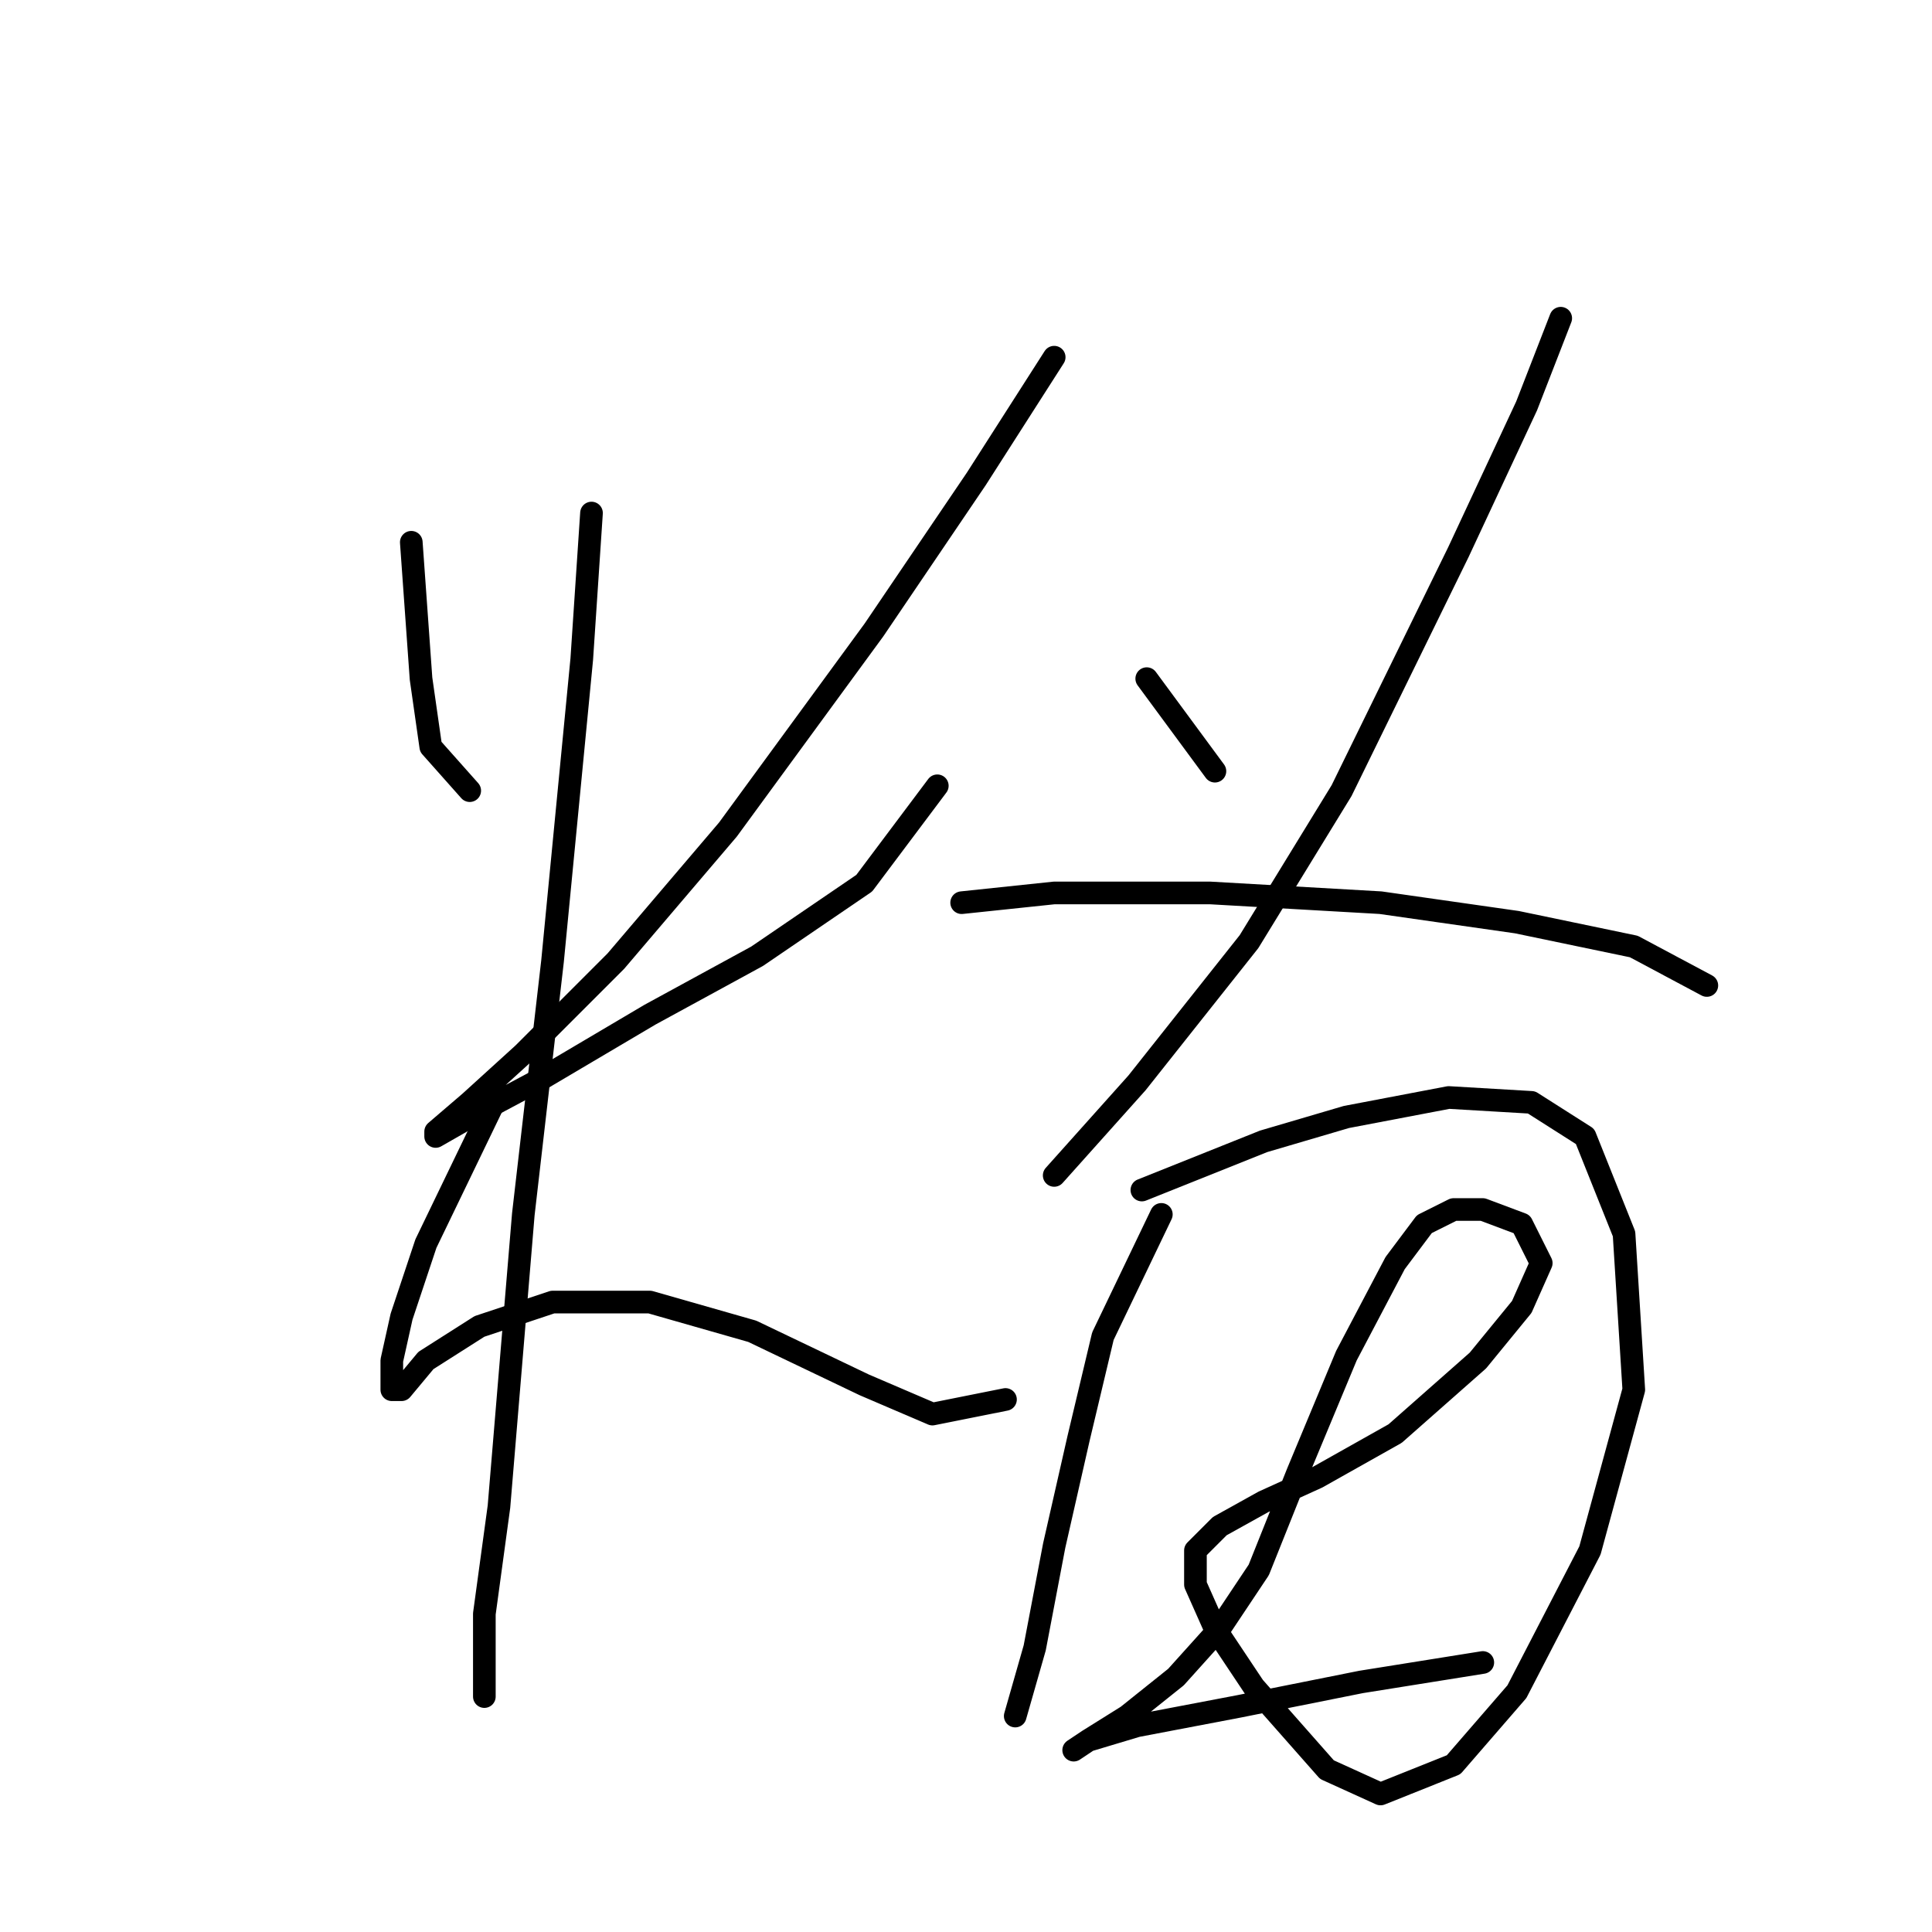 <?xml version="1.0" standalone="no"?>
    <svg width="256" height="256" xmlns="http://www.w3.org/2000/svg" version="1.1">
    <polyline stroke="black" stroke-width="3" stroke-linecap="round" fill="transparent" stroke-linejoin="round" points="54.498 71.853 55.789 89.923 57.08 98.958 62.242 104.766 62.242 104.766 " />
        <polyline stroke="black" stroke-width="3" stroke-linecap="round" fill="transparent" stroke-linejoin="round" points="139.686 47.329 129.361 63.463 115.808 83.469 96.447 109.929 81.603 127.354 69.342 139.616 62.242 146.07 57.725 149.942 57.725 150.587 62.242 148.006 71.923 142.843 86.121 134.453 100.319 126.709 114.517 117.028 124.198 104.121 124.198 104.121 " />
        <polyline stroke="black" stroke-width="3" stroke-linecap="round" fill="transparent" stroke-linejoin="round" points="78.377 67.981 77.086 87.342 73.214 127.354 69.342 160.913 66.115 199.635 64.179 213.833 64.179 221.578 64.179 224.805 64.179 220.932 64.179 220.932 " />
        <polyline stroke="black" stroke-width="3" stroke-linecap="round" fill="transparent" stroke-linejoin="round" points="65.469 146.07 56.434 164.785 53.207 174.466 51.917 180.274 51.917 184.146 53.207 184.146 56.434 180.274 63.533 175.757 73.214 172.53 86.121 172.53 99.674 176.402 114.517 183.501 123.552 187.373 133.233 185.437 133.233 185.437 " />
        <polyline stroke="black" stroke-width="3" stroke-linecap="round" fill="transparent" stroke-linejoin="round" points="151.948 89.923 160.984 102.185 160.984 102.185 " />
        <polyline stroke="black" stroke-width="3" stroke-linecap="round" fill="transparent" stroke-linejoin="round" points="206.805 42.166 202.287 53.782 193.252 73.143 177.763 104.766 165.501 124.773 150.658 143.488 139.686 155.75 139.686 155.75 " />
        <polyline stroke="black" stroke-width="3" stroke-linecap="round" fill="transparent" stroke-linejoin="round" points="127.424 119.61 139.686 118.319 160.338 118.319 182.926 119.61 200.996 122.191 216.485 125.418 226.165 130.581 226.165 130.581 " />
        <polyline stroke="black" stroke-width="3" stroke-linecap="round" fill="transparent" stroke-linejoin="round" points="153.884 160.913 146.14 177.047 142.913 190.6 139.686 204.798 137.105 218.351 134.523 227.386 134.523 227.386 " />
        <polyline stroke="black" stroke-width="3" stroke-linecap="round" fill="transparent" stroke-linejoin="round" points="151.303 157.686 167.437 151.233 178.408 148.006 191.961 145.424 202.932 146.07 210.031 150.587 215.194 163.495 216.485 184.146 210.677 205.444 200.996 224.159 192.606 233.84 182.926 237.712 175.827 234.485 166.146 223.514 160.984 215.769 158.402 209.961 158.402 205.444 161.629 202.217 167.437 198.99 174.536 195.763 184.862 189.955 195.833 180.274 201.642 173.175 204.223 167.367 201.642 162.204 196.479 160.268 192.606 160.268 188.734 162.204 184.862 167.367 178.408 179.629 171.955 195.118 166.792 208.025 161.629 215.769 155.821 222.223 149.367 227.386 144.204 230.613 142.268 231.904 144.204 230.613 150.658 228.677 164.21 226.095 180.344 222.868 196.479 220.287 196.479 220.287 " />
        </svg>